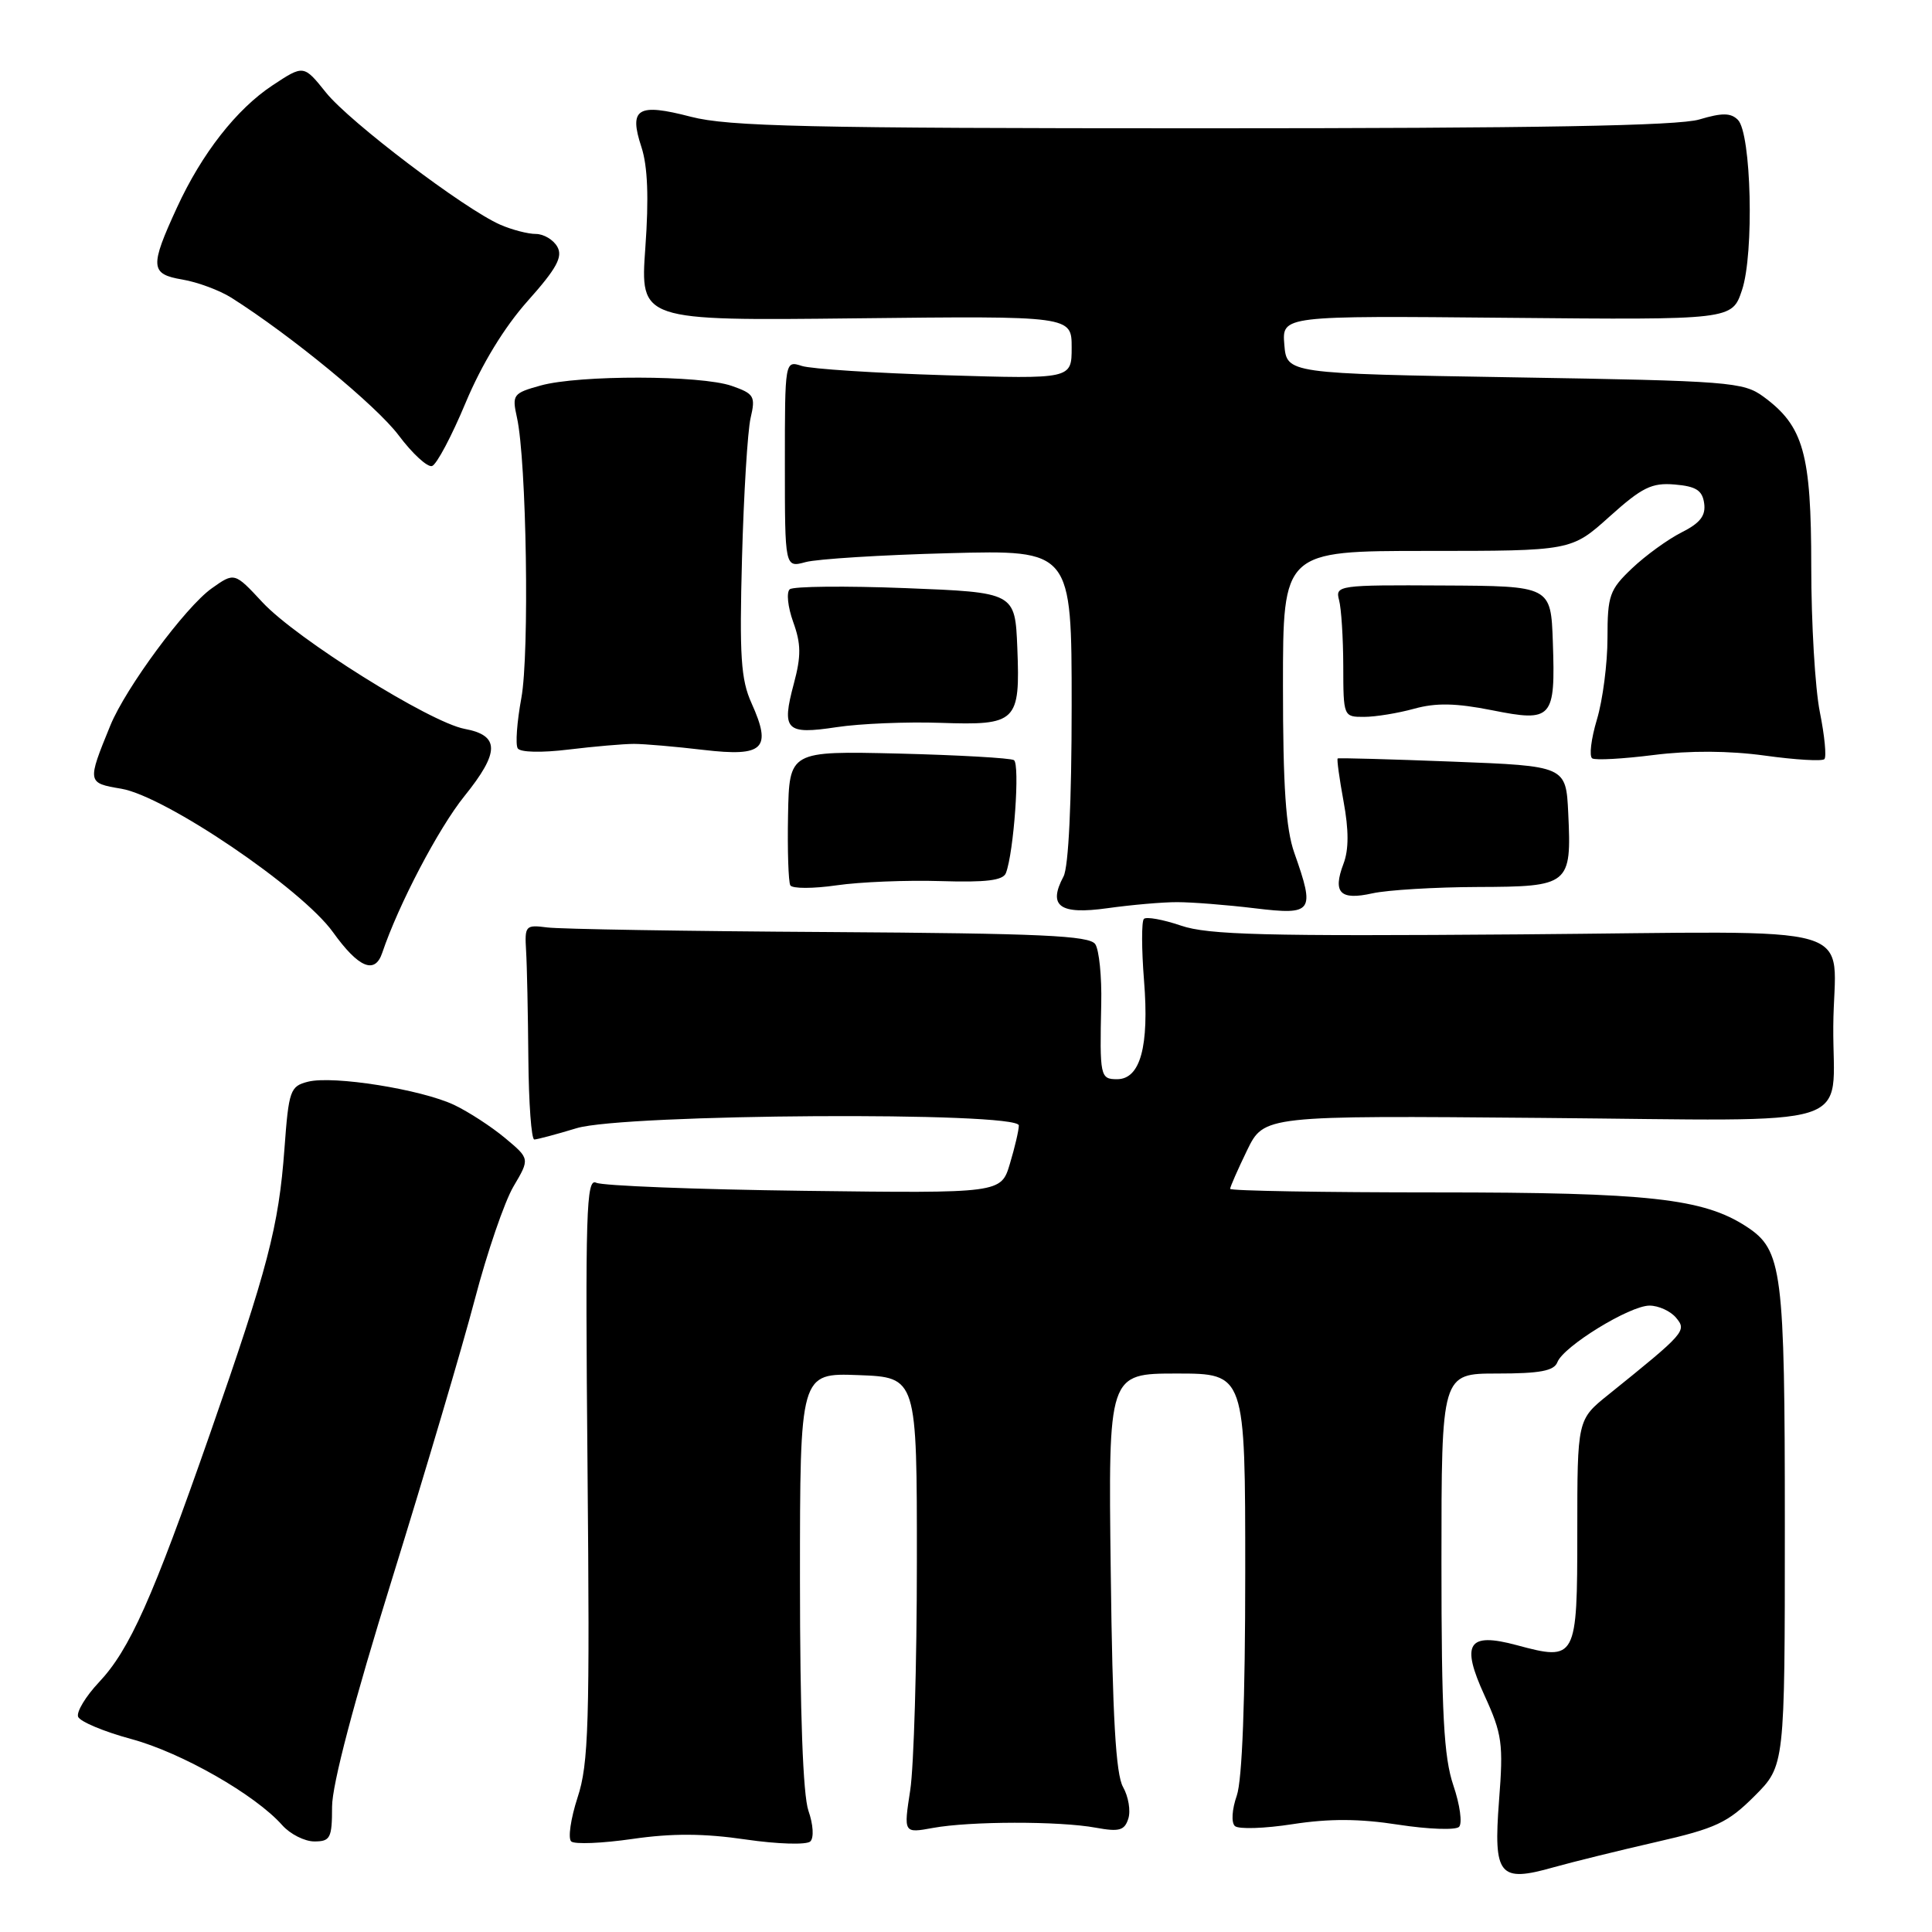 <?xml version="1.0" encoding="UTF-8" standalone="no"?>
<!DOCTYPE svg PUBLIC "-//W3C//DTD SVG 1.1//EN" "http://www.w3.org/Graphics/SVG/1.1/DTD/svg11.dtd" >
<svg xmlns="http://www.w3.org/2000/svg" xmlns:xlink="http://www.w3.org/1999/xlink" version="1.1" viewBox="0 0 256 256">
 <g >
 <path fill="currentColor"
d=" M 219.48 244.07 C 227.35 242.27 228.95 241.52 232.48 237.99 C 236.50 233.97 236.50 233.97 236.50 202.24 C 236.50 168.20 236.17 165.65 231.43 162.54 C 225.71 158.80 218.48 158.00 190.29 158.00 C 175.28 158.00 163.00 157.79 163.00 157.53 C 163.00 157.27 164.01 154.97 165.24 152.43 C 167.49 147.81 167.49 147.81 204.40 148.13 C 247.18 148.49 242.82 149.86 242.92 136.00 C 243.01 121.93 248.21 123.45 201.36 123.81 C 167.65 124.07 160.08 123.88 156.49 122.65 C 154.11 121.84 151.89 121.44 151.57 121.76 C 151.25 122.09 151.26 125.76 151.59 129.93 C 152.29 138.66 151.10 143.00 148.02 143.00 C 145.78 143.00 145.71 142.64 145.92 133.00 C 146.00 129.43 145.64 125.87 145.13 125.11 C 144.38 123.97 137.93 123.68 109.85 123.50 C 90.96 123.39 74.15 123.11 72.50 122.89 C 69.63 122.52 69.51 122.65 69.71 126.00 C 69.83 127.92 69.96 134.34 70.01 140.25 C 70.06 146.16 70.41 151.00 70.80 150.99 C 71.18 150.98 73.71 150.31 76.41 149.49 C 82.68 147.59 135.00 147.27 135.00 149.13 C 135.00 149.76 134.47 152.03 133.82 154.19 C 132.65 158.12 132.65 158.12 106.57 157.79 C 92.23 157.61 79.83 157.12 79.00 156.72 C 77.68 156.06 77.54 160.52 77.85 194.54 C 78.16 228.42 78.00 233.72 76.53 238.18 C 75.62 240.98 75.24 243.60 75.69 244.00 C 76.13 244.40 79.79 244.25 83.80 243.67 C 89.04 242.91 93.28 242.93 98.80 243.74 C 103.05 244.36 106.89 244.47 107.37 244.00 C 107.87 243.52 107.76 241.76 107.12 239.93 C 106.40 237.84 106.00 227.01 106.00 209.31 C 106.00 181.92 106.00 181.92 113.75 182.21 C 121.50 182.50 121.50 182.50 121.49 207.00 C 121.49 220.47 121.09 234.07 120.61 237.21 C 119.73 242.92 119.73 242.92 123.62 242.21 C 128.55 241.31 140.37 241.29 145.20 242.18 C 148.31 242.75 149.01 242.55 149.51 240.97 C 149.84 239.93 149.52 238.05 148.81 236.79 C 147.85 235.11 147.41 227.50 147.18 208.25 C 146.85 182.00 146.85 182.00 155.93 182.00 C 165.00 182.00 165.00 182.00 165.00 208.35 C 165.00 225.28 164.60 235.85 163.88 237.93 C 163.24 239.76 163.13 241.50 163.63 241.96 C 164.11 242.40 167.56 242.29 171.29 241.71 C 176.15 240.96 180.14 240.98 185.29 241.78 C 189.26 242.39 192.87 242.52 193.33 242.07 C 193.79 241.61 193.45 239.14 192.58 236.58 C 191.31 232.83 191.00 227.09 191.00 206.97 C 191.00 182.00 191.00 182.00 198.39 182.00 C 204.05 182.00 205.92 181.65 206.36 180.50 C 207.17 178.39 215.95 173.00 218.57 173.00 C 219.77 173.00 221.36 173.73 222.09 174.61 C 223.53 176.34 223.31 176.59 213.11 184.81 C 209.00 188.11 209.00 188.11 209.00 202.99 C 209.00 219.89 208.87 220.12 200.97 217.99 C 194.50 216.25 193.54 217.76 196.72 224.69 C 199.04 229.77 199.22 231.04 198.63 238.59 C 197.87 248.55 198.63 249.48 205.88 247.42 C 208.42 246.71 214.54 245.20 219.48 244.07 Z  M 44.00 239.41 C 44.00 236.48 46.89 225.50 51.97 209.16 C 56.35 195.04 61.28 178.41 62.91 172.19 C 64.54 165.97 66.85 159.23 68.04 157.21 C 70.21 153.54 70.21 153.54 66.93 150.80 C 65.12 149.29 62.09 147.32 60.18 146.41 C 55.82 144.35 44.17 142.49 40.82 143.33 C 38.45 143.93 38.26 144.45 37.69 152.23 C 36.93 162.53 35.50 168.01 27.82 190.00 C 20.19 211.85 17.18 218.59 13.11 222.91 C 11.35 224.78 10.11 226.84 10.35 227.48 C 10.60 228.12 13.79 229.46 17.43 230.44 C 24.07 232.24 33.84 237.82 37.40 241.85 C 38.45 243.03 40.37 244.00 41.65 244.00 C 43.77 244.00 44.00 243.56 44.00 239.41 Z  M 50.65 126.25 C 52.81 119.85 58.11 109.74 61.53 105.50 C 66.23 99.67 66.24 97.45 61.57 96.58 C 56.95 95.71 39.29 84.66 34.78 79.81 C 31.07 75.82 31.07 75.82 28.04 77.97 C 24.56 80.45 16.66 91.14 14.62 96.13 C 11.53 103.69 11.54 103.75 16.07 104.51 C 21.91 105.50 39.97 117.73 44.13 123.53 C 47.52 128.25 49.68 129.15 50.65 126.25 Z  M 156.00 119.54 C 157.93 119.54 162.54 119.90 166.25 120.35 C 173.99 121.28 174.28 120.88 171.50 113.00 C 170.38 109.83 170.00 104.21 170.00 90.87 C 170.00 73.00 170.00 73.00 189.10 73.00 C 208.21 73.00 208.21 73.00 213.27 68.45 C 217.58 64.58 218.86 63.94 221.91 64.20 C 224.73 64.44 225.57 64.97 225.81 66.69 C 226.04 68.33 225.28 69.31 222.81 70.55 C 220.99 71.47 218.04 73.61 216.25 75.31 C 213.27 78.14 213.00 78.90 213.00 84.54 C 213.00 87.92 212.37 92.78 211.60 95.34 C 210.83 97.91 210.55 100.22 210.98 100.49 C 211.41 100.76 215.08 100.55 219.13 100.04 C 223.88 99.44 229.11 99.47 233.85 100.12 C 237.89 100.68 241.44 100.89 241.74 100.59 C 242.04 100.29 241.77 97.49 241.14 94.36 C 240.51 91.23 240.00 82.55 240.00 75.08 C 240.00 60.07 238.98 56.47 233.68 52.57 C 231.01 50.61 229.20 50.47 200.68 50.00 C 170.50 49.50 170.50 49.50 170.18 45.67 C 169.87 41.83 169.87 41.83 199.68 42.11 C 229.50 42.39 229.50 42.39 230.82 38.45 C 232.45 33.61 232.06 17.66 230.28 15.88 C 229.34 14.94 228.19 14.93 225.17 15.83 C 222.38 16.67 203.67 17.00 159.34 17.00 C 106.97 17.00 96.51 16.76 91.54 15.47 C 84.48 13.63 83.30 14.35 84.99 19.48 C 85.82 22.00 85.99 26.20 85.51 32.83 C 84.82 42.50 84.82 42.50 113.41 42.18 C 142.00 41.86 142.00 41.86 142.00 46.05 C 142.00 50.23 142.00 50.23 125.25 49.72 C 116.04 49.44 107.49 48.89 106.25 48.49 C 104.00 47.77 104.00 47.77 104.00 61.50 C 104.00 75.23 104.00 75.23 106.75 74.48 C 108.26 74.07 116.81 73.53 125.75 73.30 C 142.00 72.87 142.00 72.87 142.00 93.50 C 142.00 106.32 141.59 114.89 140.92 116.14 C 138.82 120.08 140.41 121.23 146.75 120.34 C 149.91 119.90 154.07 119.53 156.00 119.54 Z  M 195.82 117.53 C 207.97 117.49 208.25 117.27 207.80 107.75 C 207.50 101.50 207.50 101.50 192.50 100.92 C 184.25 100.60 177.39 100.41 177.25 100.50 C 177.12 100.59 177.47 103.15 178.03 106.20 C 178.73 109.99 178.73 112.59 178.02 114.45 C 176.56 118.30 177.57 119.33 181.86 118.37 C 183.86 117.93 190.14 117.55 195.82 117.53 Z  M 124.64 116.75 C 130.68 116.94 132.92 116.66 133.29 115.68 C 134.34 112.94 135.17 101.23 134.35 100.72 C 133.88 100.44 126.99 100.05 119.04 99.85 C 104.58 99.51 104.58 99.51 104.42 108.00 C 104.33 112.68 104.47 116.86 104.72 117.31 C 104.98 117.76 107.74 117.76 110.85 117.31 C 113.96 116.86 120.16 116.61 124.64 116.75 Z  M 84.00 98.57 C 85.38 98.57 89.54 98.93 93.25 99.37 C 101.21 100.30 102.31 99.23 99.58 93.17 C 98.17 90.05 97.97 86.94 98.32 73.97 C 98.55 65.46 99.06 57.10 99.46 55.38 C 100.13 52.51 99.93 52.17 96.95 51.13 C 92.84 49.70 76.73 49.67 71.65 51.08 C 67.97 52.10 67.83 52.30 68.50 55.33 C 69.77 61.04 70.17 86.60 69.08 92.50 C 68.50 95.65 68.28 98.65 68.60 99.16 C 68.93 99.69 71.74 99.76 75.33 99.32 C 78.73 98.91 82.62 98.57 84.00 98.57 Z  M 124.60 95.78 C 134.73 96.13 135.19 95.68 134.80 85.84 C 134.50 78.50 134.50 78.50 120.00 77.93 C 112.03 77.62 105.12 77.69 104.65 78.08 C 104.18 78.48 104.39 80.43 105.10 82.41 C 106.15 85.31 106.17 86.92 105.19 90.58 C 103.53 96.77 104.12 97.37 110.87 96.35 C 113.97 95.88 120.15 95.63 124.60 95.78 Z  M 187.38 93.91 C 190.27 93.11 192.91 93.16 197.70 94.11 C 205.71 95.71 206.11 95.26 205.76 85.08 C 205.50 77.65 205.50 77.65 191.20 77.58 C 177.37 77.50 176.91 77.57 177.43 79.50 C 177.73 80.60 177.98 84.54 177.99 88.25 C 178.00 94.95 178.02 95.00 180.75 94.99 C 182.26 94.99 185.25 94.50 187.38 93.91 Z  M 61.70 53.36 C 63.84 48.25 66.82 43.36 69.93 39.87 C 73.76 35.58 74.60 34.03 73.85 32.70 C 73.33 31.77 72.04 31.00 71.00 31.00 C 69.95 31.00 67.84 30.45 66.30 29.78 C 61.54 27.70 46.32 16.16 43.20 12.27 C 40.24 8.58 40.24 8.58 36.11 11.31 C 31.34 14.46 26.73 20.36 23.45 27.50 C 19.83 35.36 19.90 36.32 24.16 37.04 C 26.18 37.38 29.10 38.47 30.66 39.45 C 38.60 44.48 49.88 53.76 52.83 57.69 C 54.65 60.12 56.65 61.95 57.25 61.75 C 57.86 61.55 59.86 57.77 61.70 53.36 Z "/>
</g>
</svg>